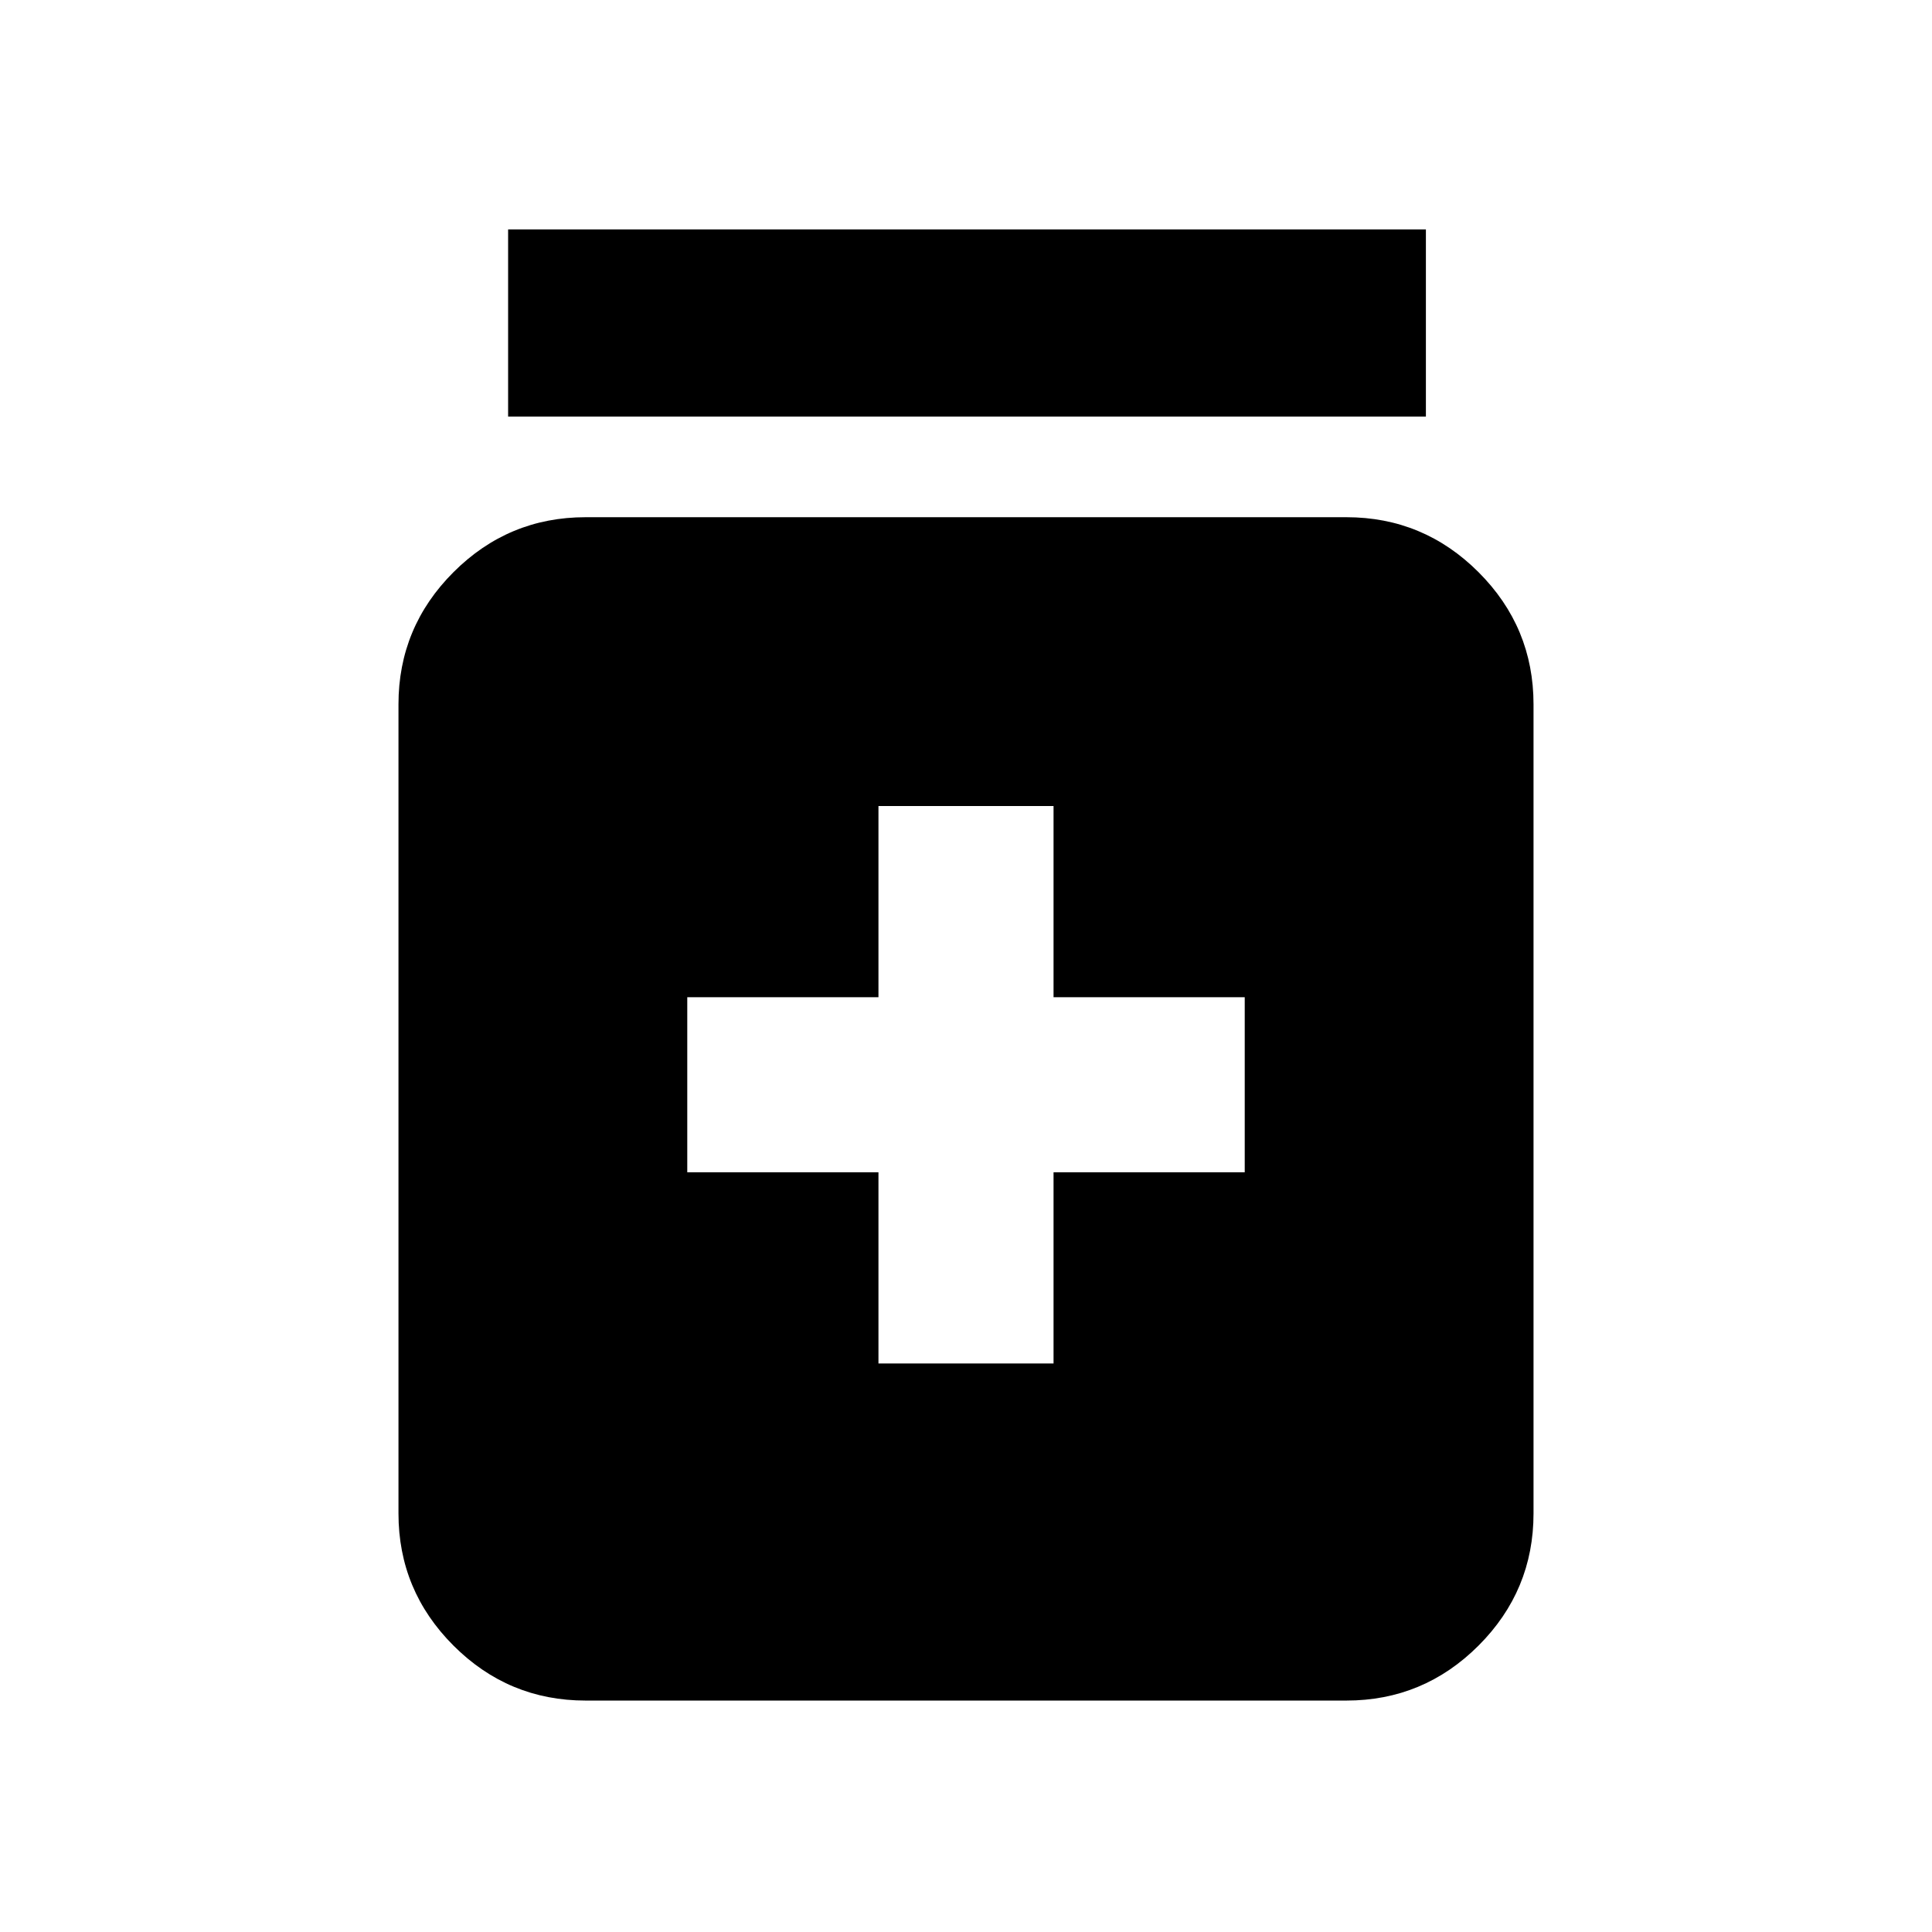 <svg xmlns="http://www.w3.org/2000/svg" height="20" viewBox="0 -960 960 960" width="20"><path d="M436.5-282.5h87v-95h95v-87h-95v-95h-87v95h-95v87h95v95ZM291-115q-38.36 0-65.68-27.32Q198-169.64 198-208v-402q0-38.36 27.32-65.68Q252.64-703 291-703h378q38.36 0 65.68 27.32Q762-648.36 762-610v402q0 38.36-27.32 65.68Q707.36-115 669-115H291Zm-38.52-638v-93h456.04v93H252.48Z"/></svg>